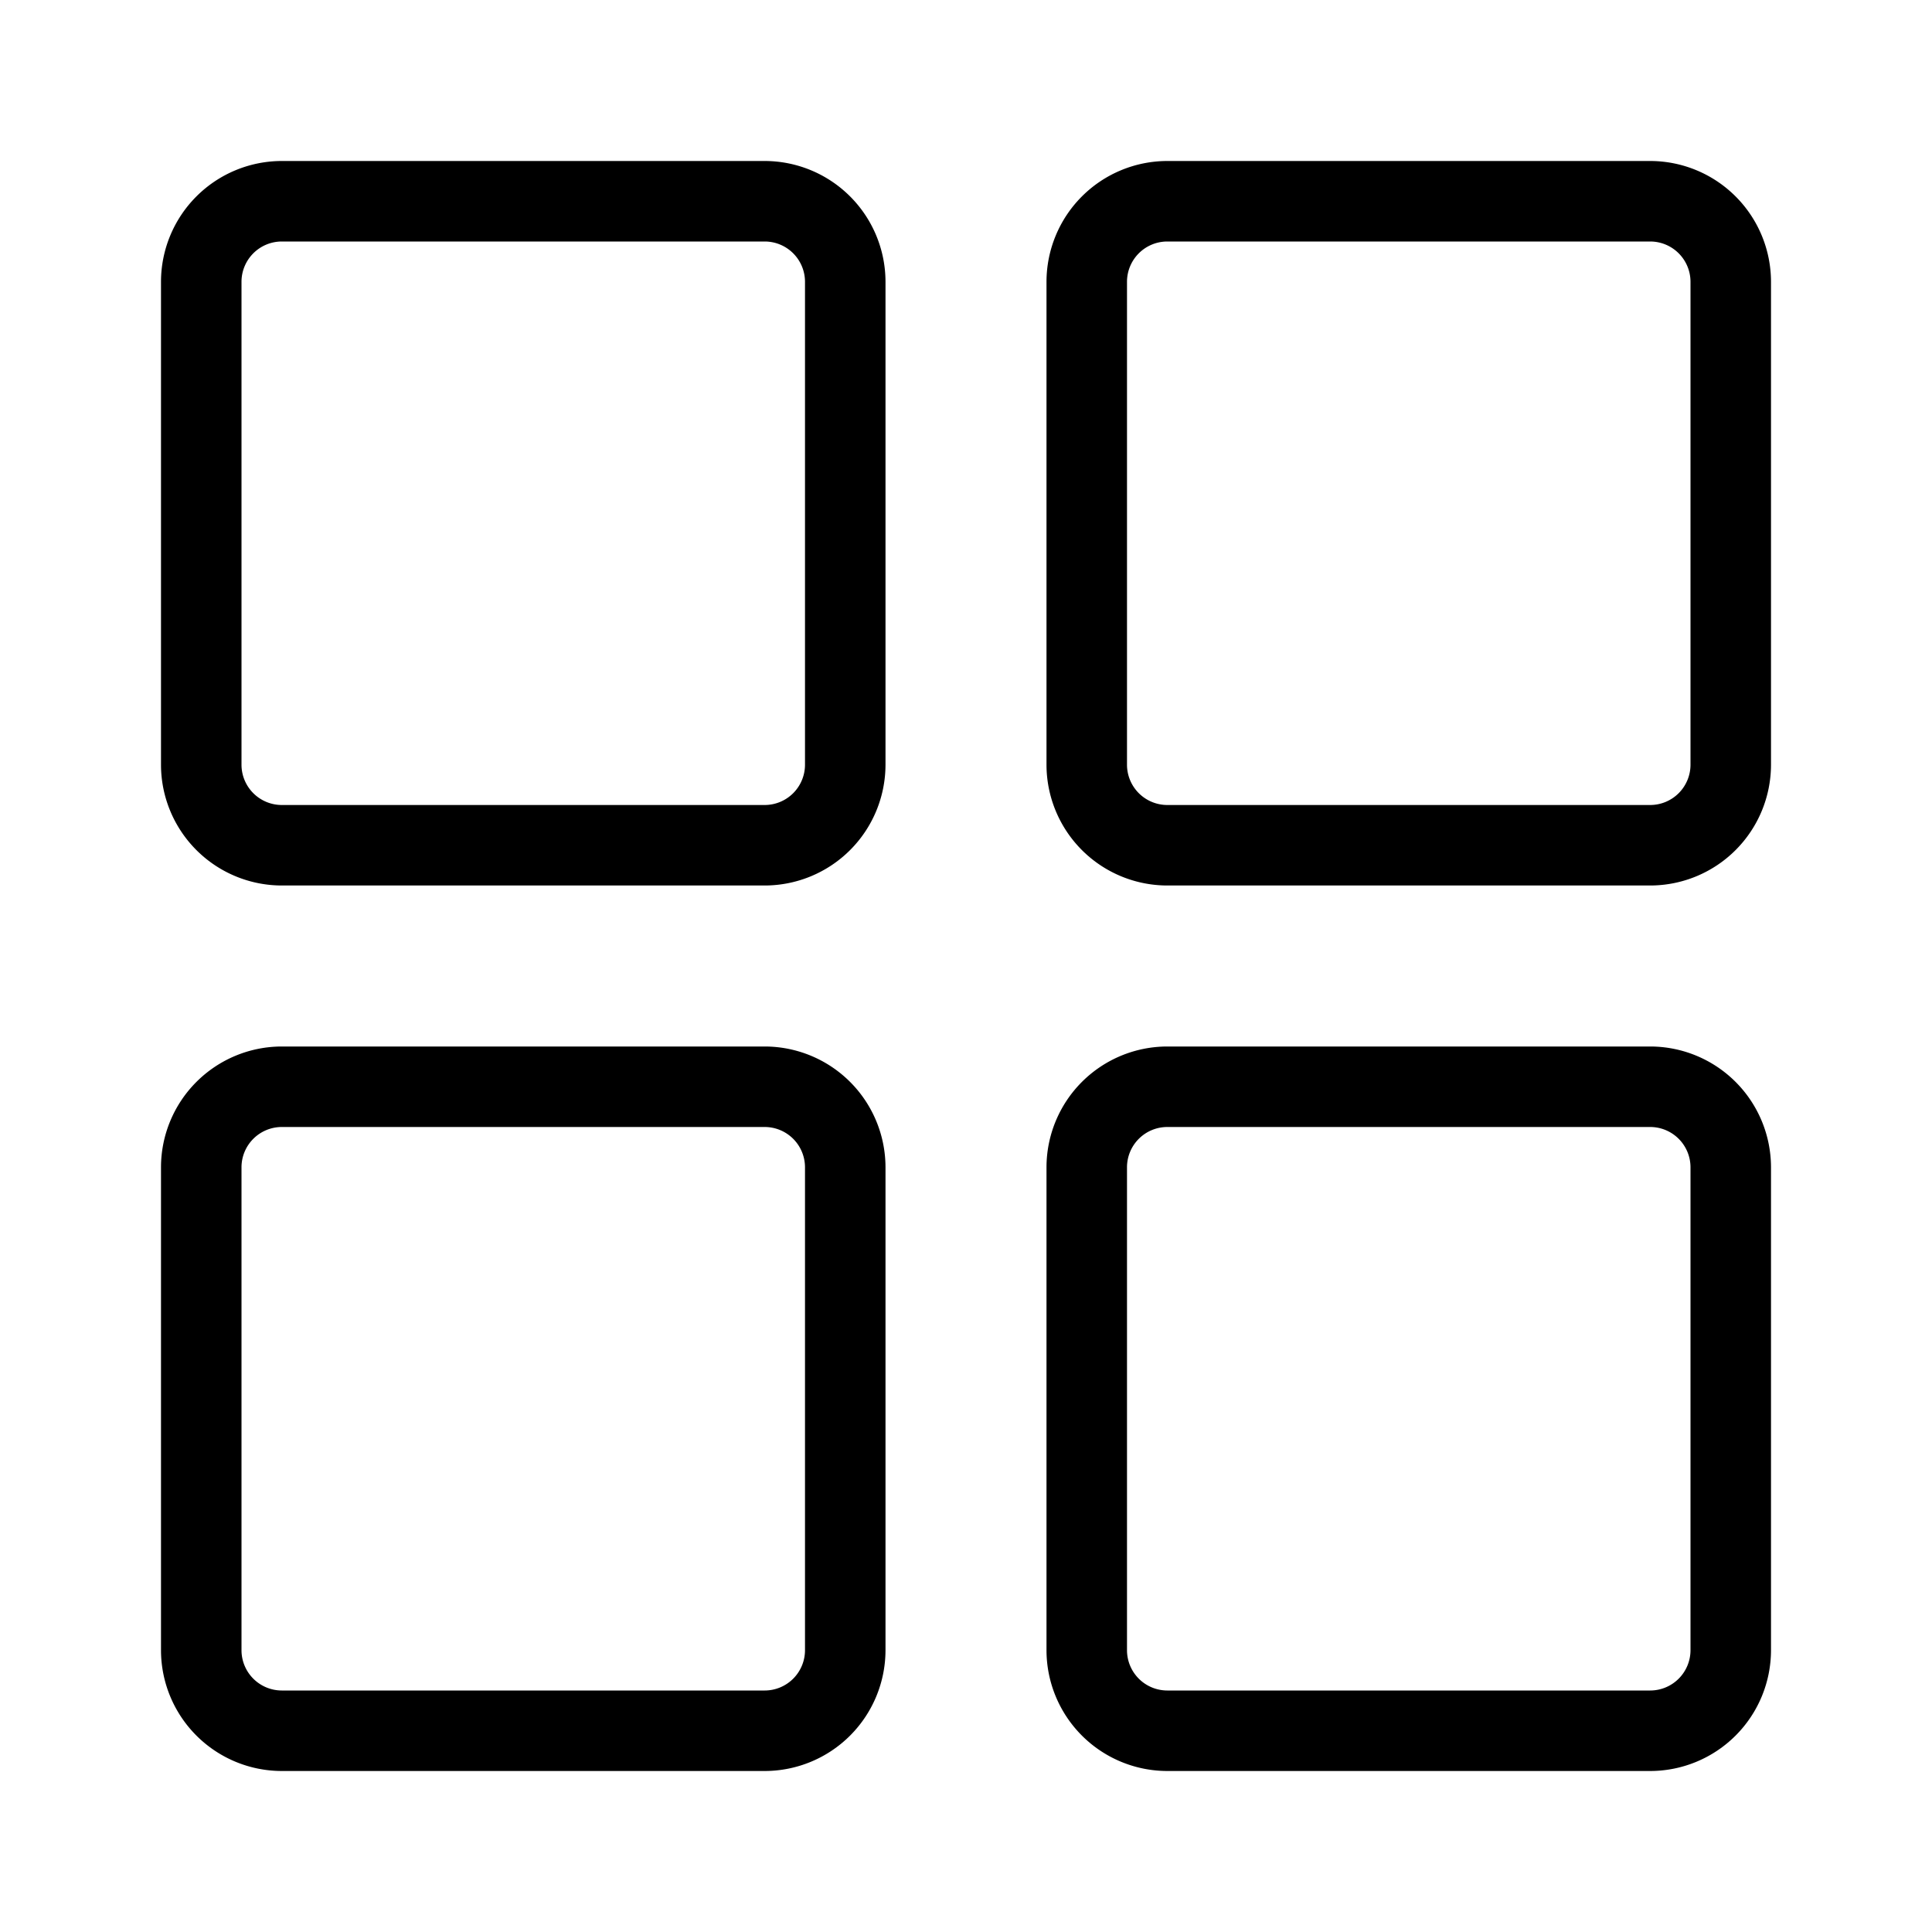 <svg xmlns="http://www.w3.org/2000/svg" viewBox="0 0 24 24"><path d="M9.5 2h-6A1.502 1.502 0 0 0 2 3.5v6A1.502 1.502 0 0 0 3.5 11h6A1.502 1.502 0 0 0 11 9.5v-6A1.502 1.502 0 0 0 9.5 2zm.5 7.5a.501.501 0 0 1-.5.5h-6a.501.501 0 0 1-.5-.5v-6a.501.501 0 0 1 .5-.5h6a.501.501 0 0 1 .5.5zM20.5 2h-6A1.502 1.502 0 0 0 13 3.5v6a1.502 1.502 0 0 0 1.5 1.5h6A1.502 1.502 0 0 0 22 9.5v-6A1.502 1.502 0 0 0 20.5 2zm.5 7.5a.501.501 0 0 1-.5.5h-6a.501.501 0 0 1-.5-.5v-6a.501.501 0 0 1 .5-.5h6a.501.501 0 0 1 .5.5zM9.5 13h-6A1.502 1.502 0 0 0 2 14.5v6A1.502 1.502 0 0 0 3.5 22h6a1.502 1.502 0 0 0 1.5-1.5v-6A1.502 1.502 0 0 0 9.5 13zm.5 7.5a.501.501 0 0 1-.5.5h-6a.501.501 0 0 1-.5-.5v-6a.501.501 0 0 1 .5-.5h6a.501.501 0 0 1 .5.5zM20.5 13h-6a1.502 1.502 0 0 0-1.5 1.5v6a1.502 1.502 0 0 0 1.5 1.5h6a1.502 1.502 0 0 0 1.5-1.5v-6a1.502 1.502 0 0 0-1.5-1.5zm.5 7.5a.501.501 0 0 1-.5.5h-6a.501.501 0 0 1-.5-.5v-6a.501.501 0 0 1 .5-.5h6a.501.501 0 0 1 .5.5z"/><path fill="none" d="M0 0h24v24H0z"/></svg>